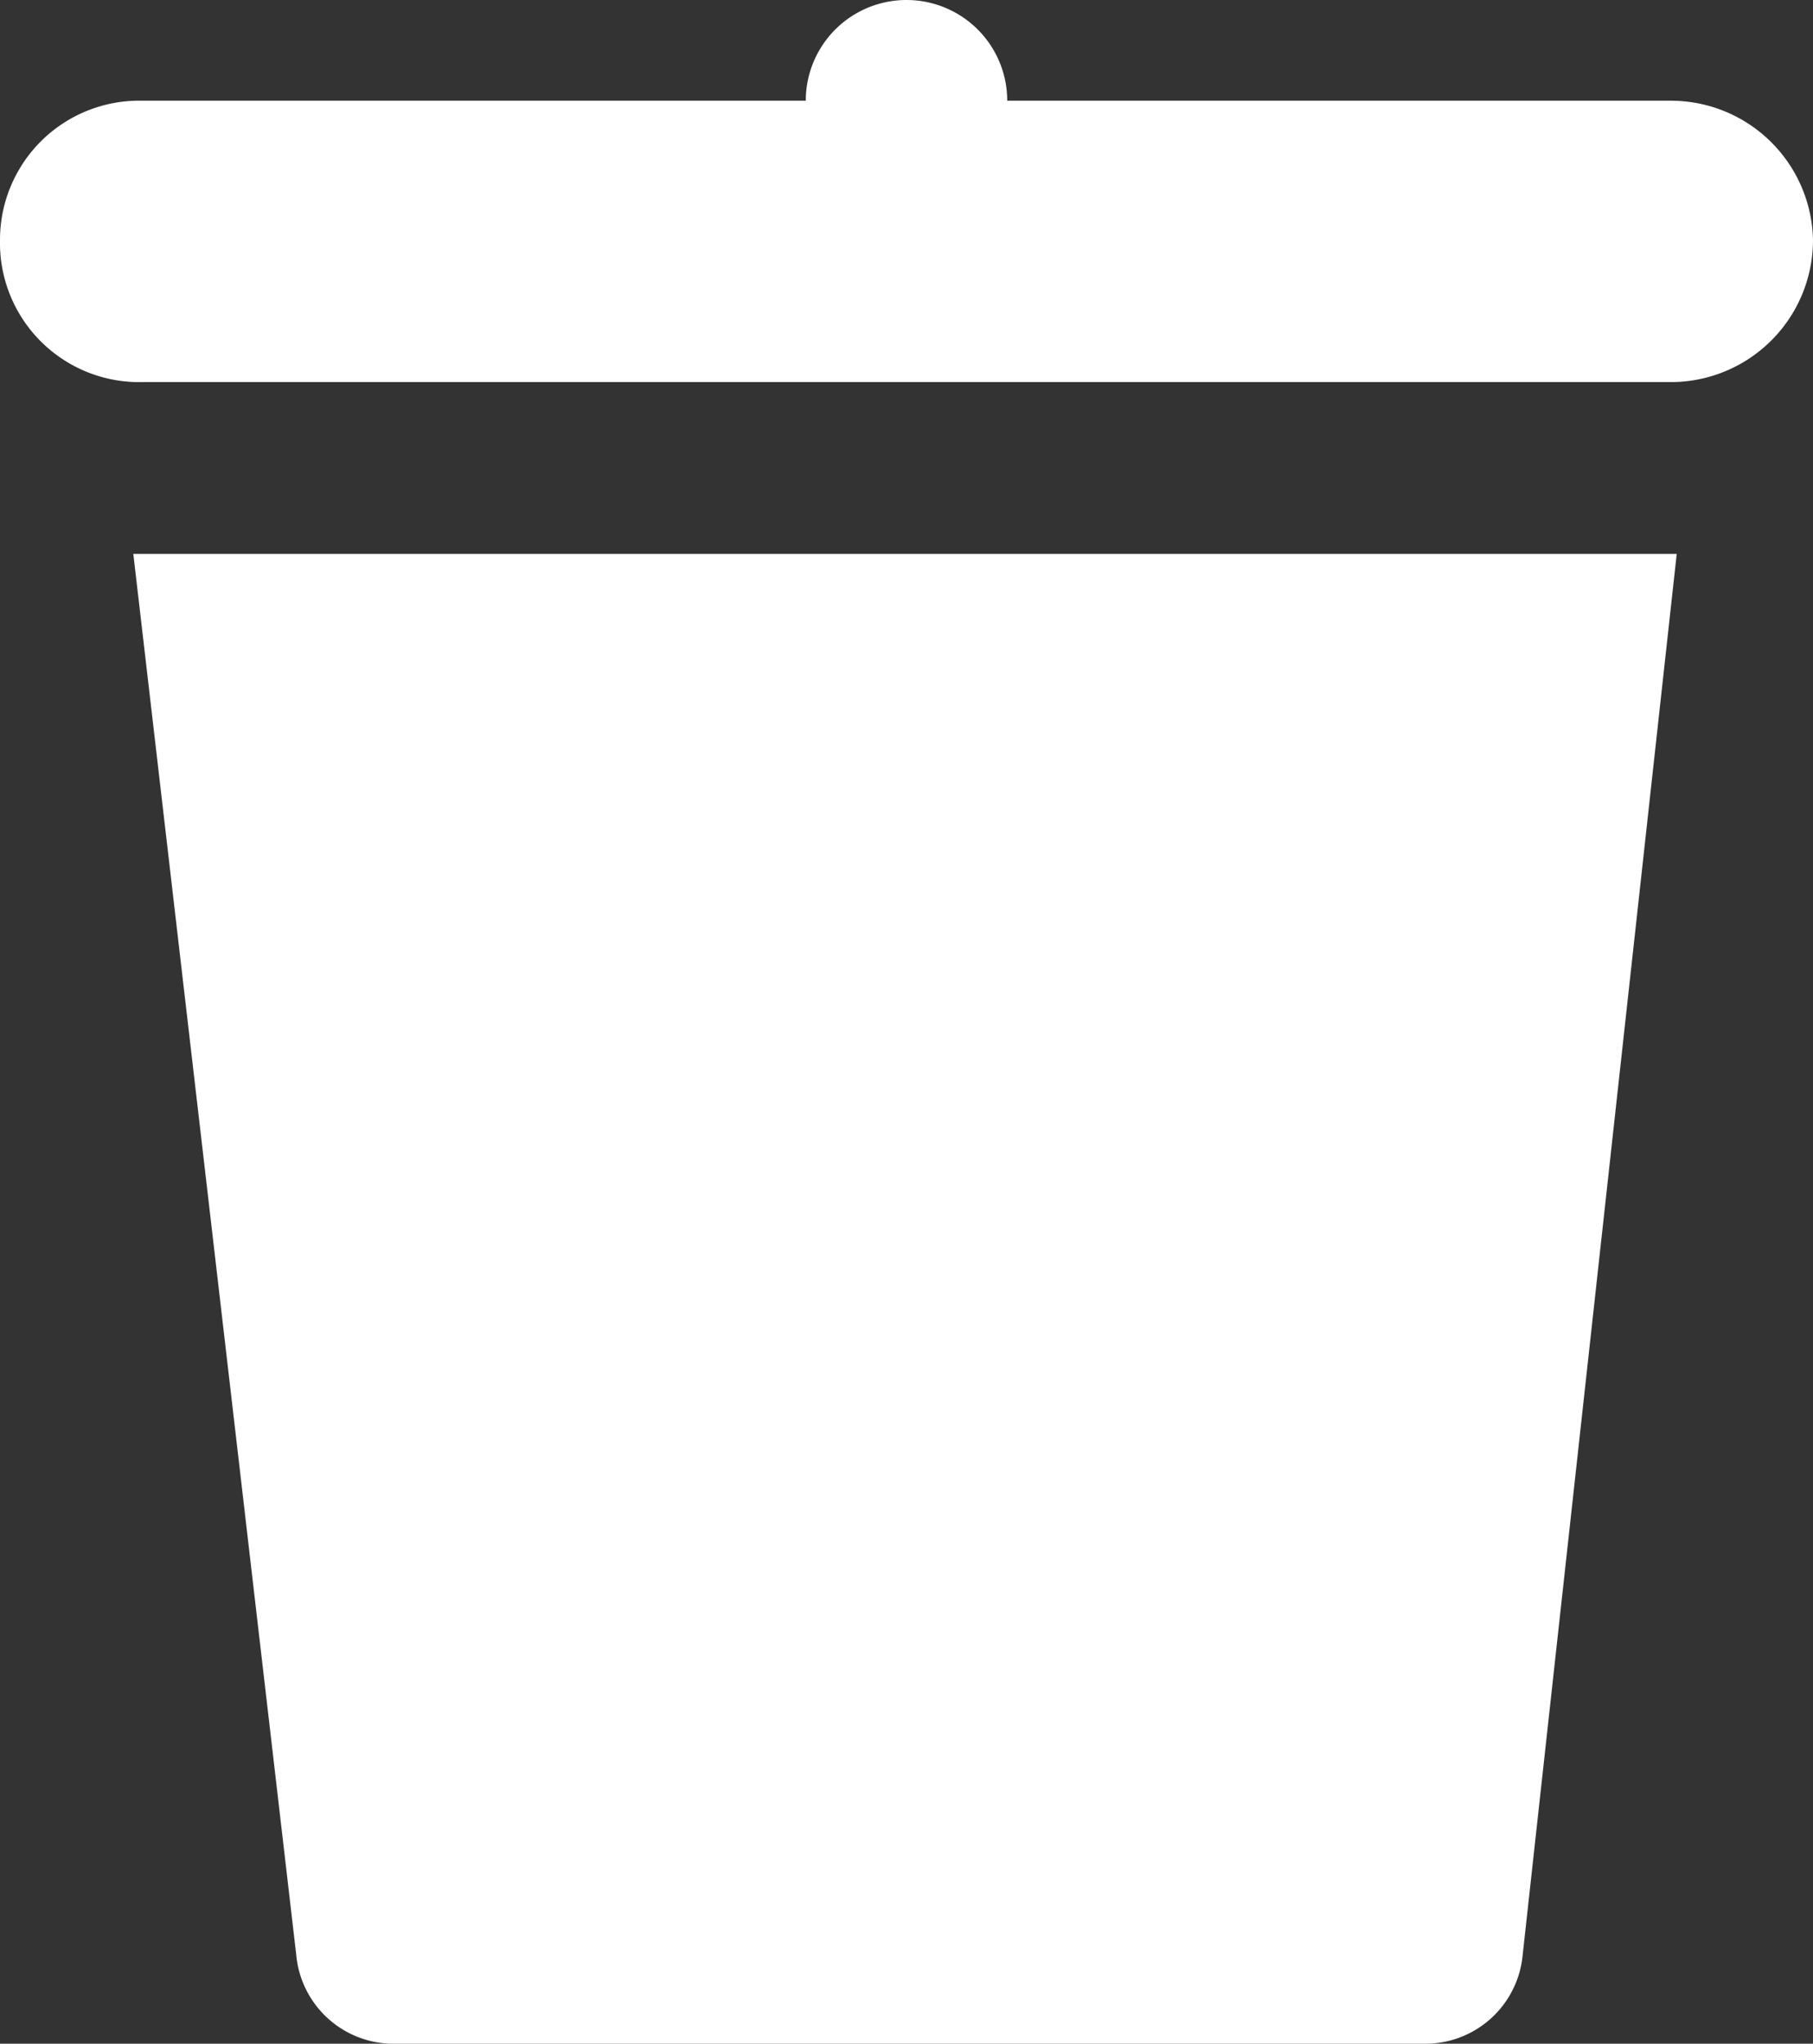 <svg xmlns="http://www.w3.org/2000/svg" viewBox="0 0 6.12 6.9"><rect x="0" y="0" width="6.12" height="6.9" fill="#333333" stroke="none"/><defs><style>.cls-1{fill:#fff;}</style></defs><title>Trash</title><g id="Capa_2" data-name="Capa 2"><g id="Capa_1-2" data-name="Capa 1"><path class="cls-1" d="M5.66,1.87H.45L1,6.6a.33.33,0,0,0,.32.3H4.81a.33.33,0,0,0,.33-.3Z"/><path class="cls-1" d="M5.64.34H.48A.47.47,0,0,0,0,.81H0a.47.47,0,0,0,.48.48H5.64A.48.48,0,0,0,6.12.81h0A.48.48,0,0,0,5.64.34Z"/><path class="cls-1" d="M3.4.34a.34.34,0,0,1-.68,0,.34.34,0,0,1,.68,0Z"/></g></g></svg>